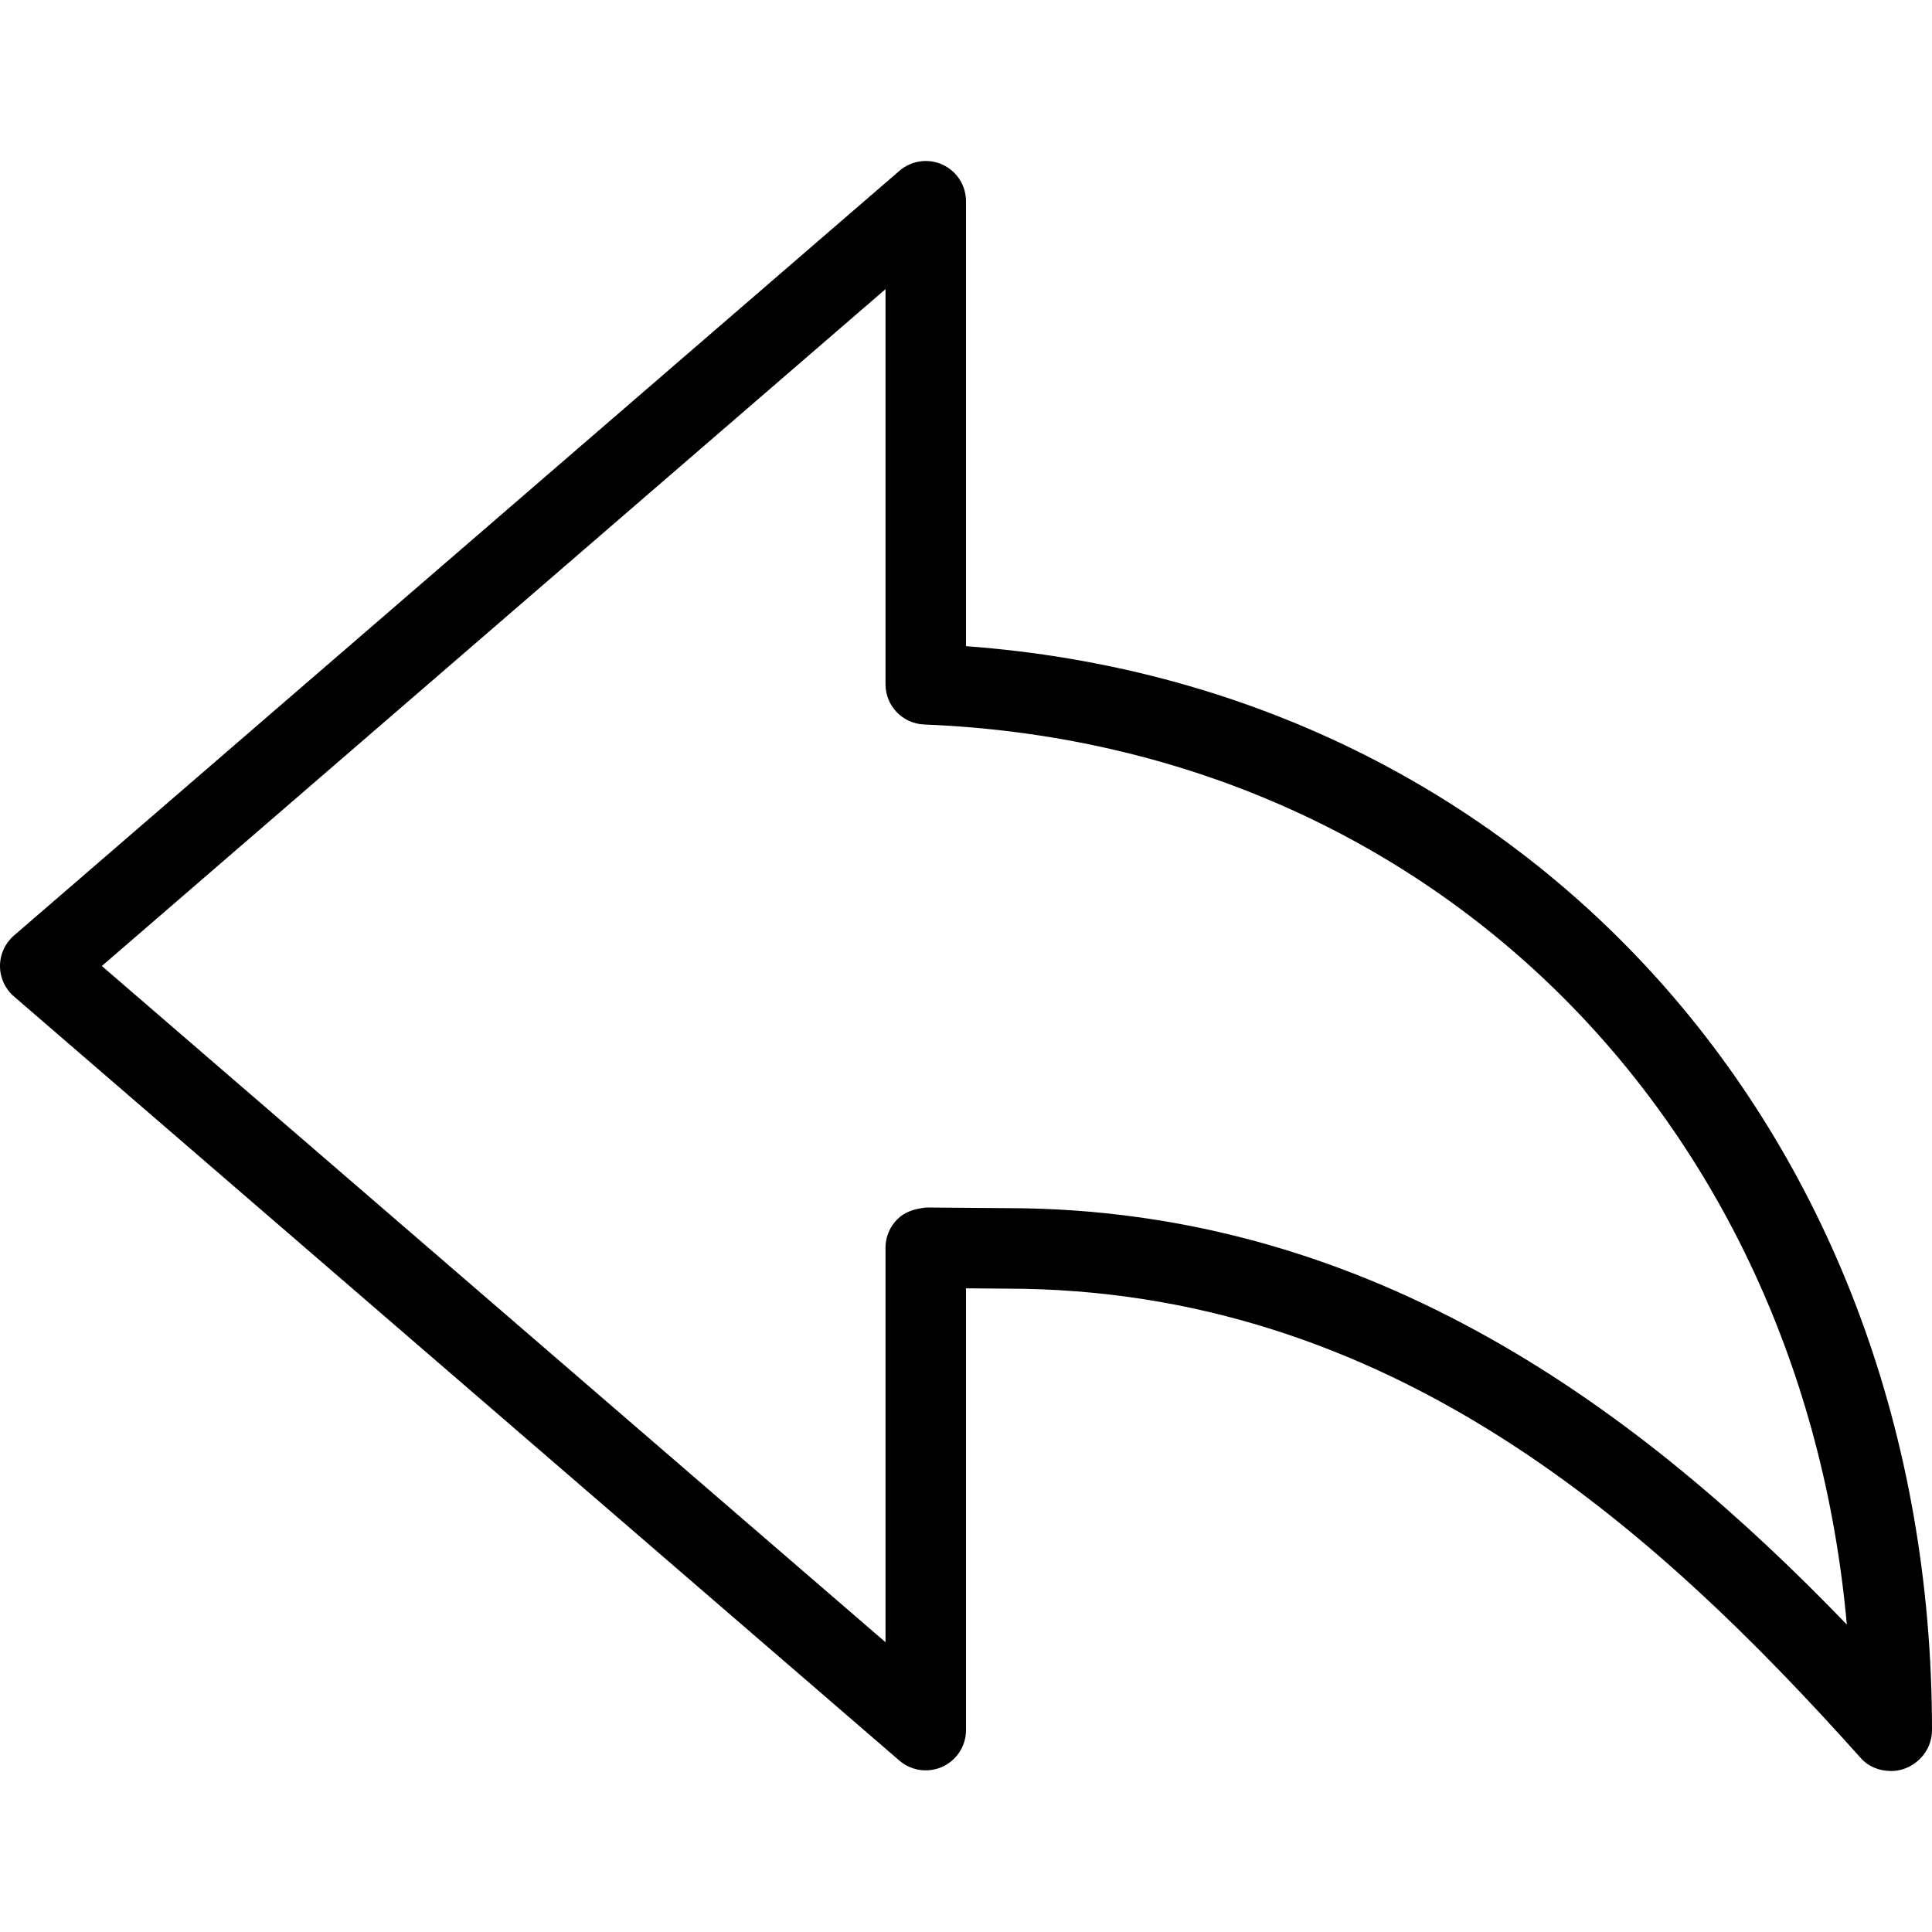 <svg width="24" height="24" viewBox="0 0 24 24" xmlns="http://www.w3.org/2000/svg"><title>chat/reply_24</title><path d="M1.265 12l9.735 8.4 0-4.9c0-.133.053-.261.148-.355.095-.094.214-.128.356-.145l1 .008c4.587 0 7.946 2.587 10.438 5.173-.567-6.312-5.212-10.934-11.462-11.181-.268-.011-.48-.231-.48-.5l0-4.908L1.265 12zm22.226 10c-.142 0-.28-.053-.374-.159-2.581-2.884-5.859-5.833-10.617-5.833l-.5-.004 0 5.488c0 .196-.114.373-.292.455-.178.08-.387.052-.535-.076l-11-9.493c-.11-.094-.173-.232-.173-.378 0-.145.063-.283.173-.378l11-9.5c.148-.128.358-.158.535-.077.178.082.292.259.292.455l0 5.527c6.982.514 12 6.101 12 13.465 0 .101-.031.2-.088.283-.087.127-.232.214-.386.224-.011.001-.023.001-.035.001z" fill-rule="evenodd"/></svg>